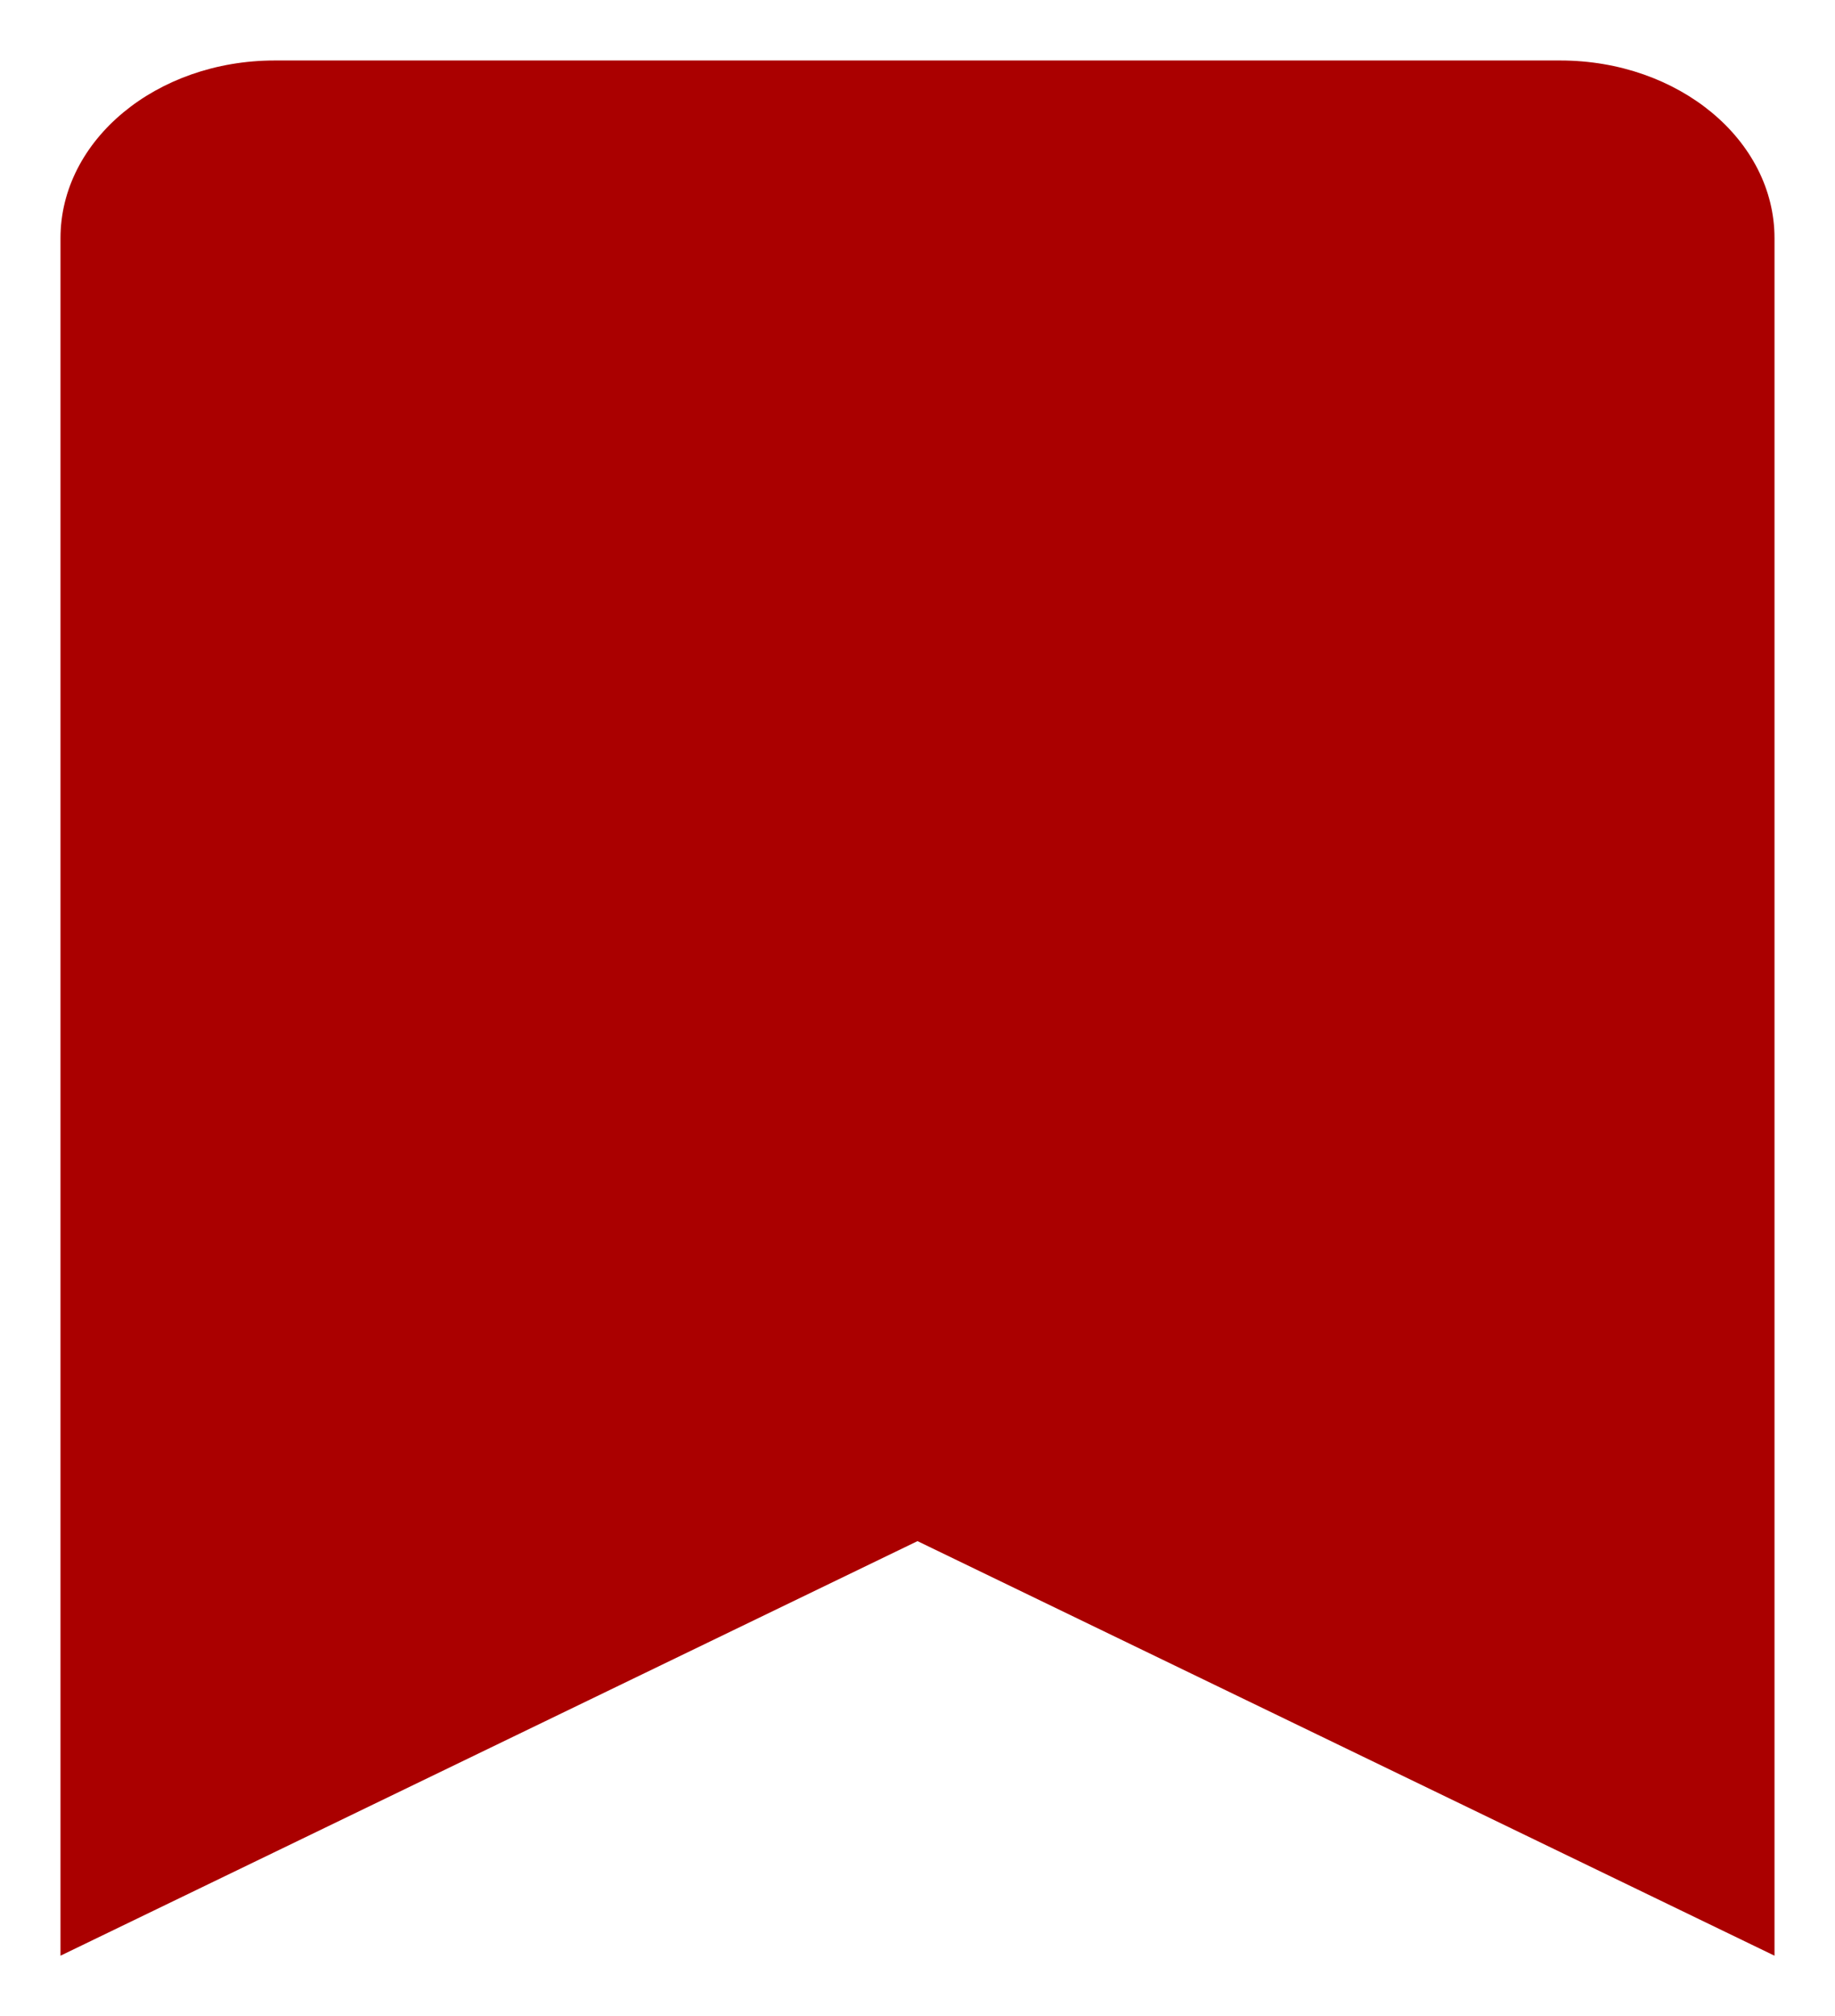 <svg width="91" height="100" viewBox="0 0 91 100" fill="none" xmlns="http://www.w3.org/2000/svg">
<g filter="url(#filter0_d_210_64)">
<path d="M0 94V8.812C0 3.945 4.757 0 10.625 0H74.375C80.243 0 85 3.945 85 8.812V94L42.5 73.438L0 94Z" fill="#AA0000"/>
</g>
<defs>
<filter id="filter0_d_210_64" x="0" y="0" width="91" height="100" filterUnits="userSpaceOnUse" color-interpolation-filters="sRGB">
<feFlood flood-opacity="0" result="BackgroundImageFix"/>
<feColorMatrix in="SourceAlpha" type="matrix" values="0 0 0 0 0 0 0 0 0 0 0 0 0 0 0 0 0 0 127 0" result="hardAlpha"/>
<feOffset dx="3" dy="3"/>
<feGaussianBlur stdDeviation="1.5"/>
<feComposite in2="hardAlpha" operator="out"/>
<feColorMatrix type="matrix" values="0 0 0 0 0 0 0 0 0 0 0 0 0 0 0 0 0 0 0.5 0"/>
<feBlend mode="normal" in2="BackgroundImageFix" result="effect1_dropShadow_210_64"/>
<feBlend mode="normal" in="SourceGraphic" in2="effect1_dropShadow_210_64" result="shape"/>
</filter>
</defs>
</svg>
